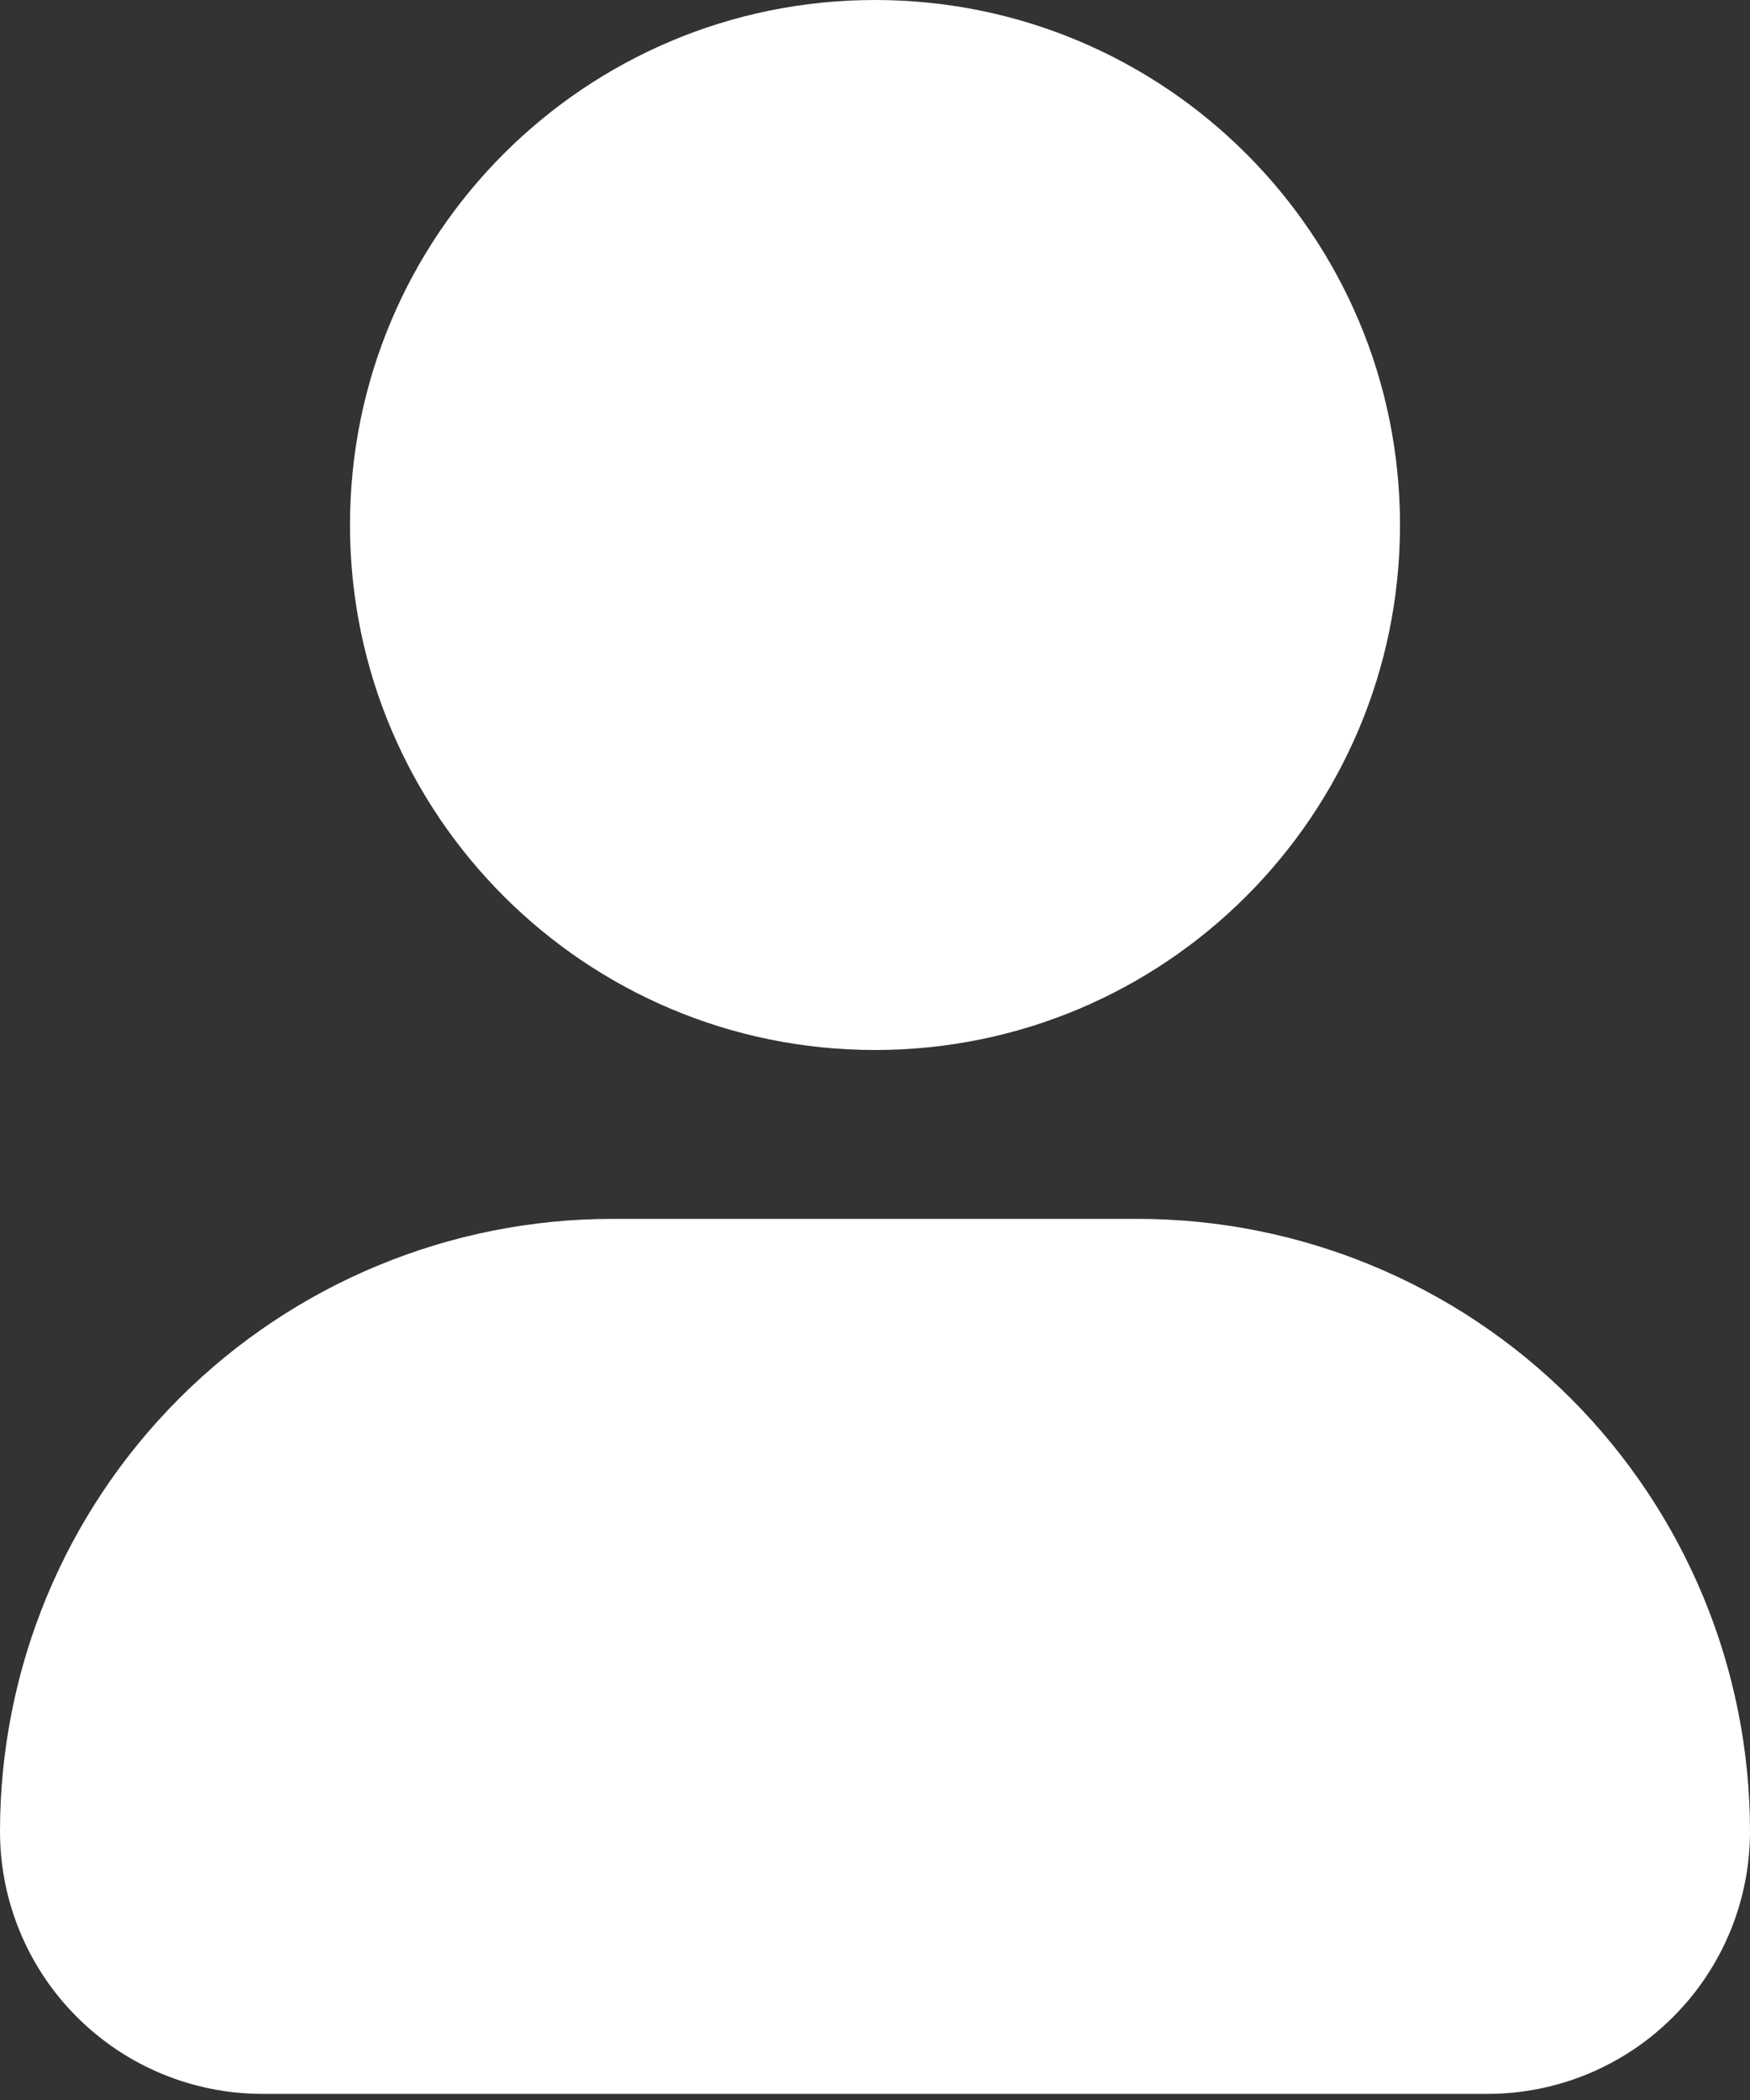 <svg width="20" height="24" viewBox="0 0 20 24" fill="none" xmlns="http://www.w3.org/2000/svg">
<rect x="0" y="0" width="20" height="24" fill="#333333" stroke="none"/>
<path d="M10 12C13.314 12 16 9.314 16 6C16 2.686 13.314 0 10 0C6.686 0 4 2.686 4 6C4 9.314 6.686 12 10 12Z" fill="white"/>
<path d="M13 13.93H7C5.143 13.93 3.363 14.667 2.05 15.98C0.737 17.293 0 19.073 0 20.93C0 21.726 0.316 22.489 0.879 23.051C1.441 23.614 2.204 23.93 3 23.93H17C17.796 23.93 18.559 23.614 19.121 23.051C19.684 22.489 20 21.726 20 20.93C20 19.073 19.262 17.293 17.95 15.98C16.637 14.667 14.857 13.93 13 13.93Z" fill="white"/>
</svg>
